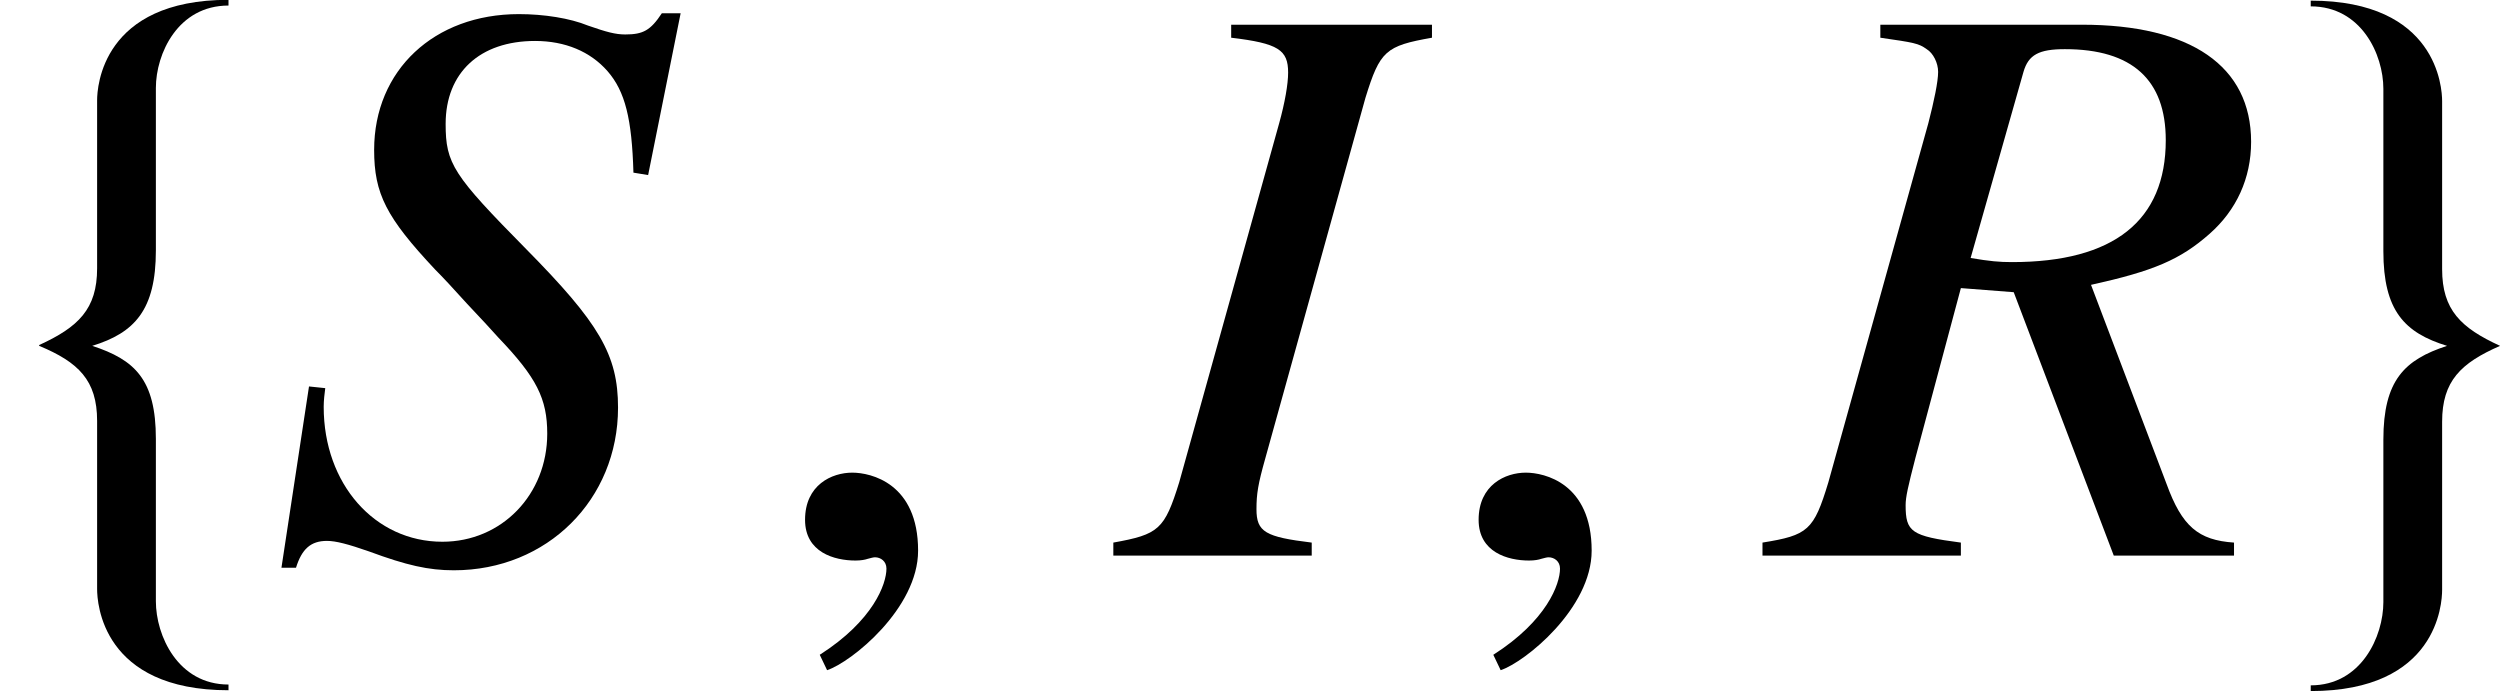 <?xml version='1.0' encoding='UTF-8'?>
<!-- This file was generated by dvisvgm 2.9.1 -->
<svg version='1.1' xmlns='http://www.w3.org/2000/svg' xmlns:xlink='http://www.w3.org/1999/xlink' width='30.643pt' height='8.47pt' viewBox='102.989 397.948 30.643 8.47'>
<defs>
<path id='g4-59' d='M1.122-.035C1.122-.512 .788-.587 .656-.587C.512-.587 .322-.501 .322-.253C.322-.023 .529 .035 .679 .035C.719 .035 .748 .029 .765 .023C.788 .017 .805 .012 .817 .012C.857 .012 .898 .04 .898 .092C.898 .201 .805 .46 .426 .702L.478 .811C.65 .754 1.122 .374 1.122-.035Z'/>
<path id='g10-102' d='M1.96 1.155V1.106C1.526 1.106 1.337 .686 1.337 .392V-1.001C1.337-1.512 1.155-1.68 .791-1.799C1.155-1.911 1.337-2.107 1.337-2.618V-4.011C1.337-4.305 1.526-4.718 1.96-4.718V-4.767C.875-4.767 .833-4.018 .833-3.906V-2.464C.833-2.114 .672-1.96 .336-1.806V-1.799C.672-1.659 .833-1.505 .833-1.155V.287C.833 .406 .875 1.155 1.96 1.155Z'/>
<path id='g10-103' d='M1.96-1.799C1.624-1.953 1.463-2.107 1.463-2.457V-3.899C1.463-4.011 1.421-4.76 .336-4.76V-4.711C.77-4.711 .959-4.298 .959-4.004V-2.611C.959-2.1 1.141-1.911 1.505-1.799C1.141-1.68 .959-1.505 .959-.994V.399C.959 .693 .77 1.113 .336 1.113V1.162C1.421 1.162 1.463 .413 1.463 .294V-1.148C1.463-1.498 1.624-1.652 1.96-1.799Z'/>
<path id='g5-73' d='M-.046 0H1.358V-.092C1.03-.132 .967-.167 .967-.328C.967-.437 .978-.506 1.03-.69L1.738-3.239C1.841-3.573 1.881-3.607 2.209-3.665V-3.757H.788V-3.665C1.122-3.625 1.191-3.579 1.191-3.418C1.191-3.337 1.168-3.205 1.128-3.061L.42-.518C.316-.184 .276-.15-.046-.092V0Z'/>
<path id='g5-82' d='M3.262-.092C3.009-.109 2.894-.207 2.785-.506L2.25-1.916C2.693-2.014 2.882-2.094 3.09-2.278C3.279-2.445 3.383-2.67 3.383-2.928C3.383-3.464 2.957-3.757 2.186-3.757H.759V-3.665C1.001-3.63 1.03-3.625 1.087-3.584C1.133-3.556 1.168-3.487 1.168-3.423C1.168-3.354 1.139-3.216 1.099-3.061L.391-.518C.288-.178 .247-.144-.075-.092V0H1.329V-.092C.978-.138 .938-.167 .938-.357C.938-.414 .955-.489 1.007-.69L1.329-1.893L1.703-1.864L2.411 0H3.262V-.092ZM1.772-3.423C1.807-3.544 1.881-3.584 2.065-3.584C2.543-3.584 2.779-3.366 2.779-2.94C2.779-2.37 2.411-2.077 1.691-2.077C1.599-2.077 1.536-2.083 1.398-2.106L1.772-3.423Z'/>
<path id='g5-83' d='M2.693-2.693L2.923-3.838H2.79C2.71-3.717 2.658-3.688 2.531-3.688C2.462-3.688 2.399-3.705 2.267-3.751C2.14-3.803 1.956-3.832 1.778-3.832C1.179-3.832 .754-3.435 .754-2.871C.754-2.56 .84-2.393 1.185-2.025C1.237-1.973 1.312-1.893 1.41-1.784C1.513-1.674 1.594-1.588 1.634-1.542C1.904-1.26 1.979-1.11 1.979-.863C1.979-.432 1.657-.098 1.237-.098C.759-.098 .397-.506 .397-1.053C.397-1.099 .403-1.145 .408-1.185L.293-1.197L.098 .086H.201C.242-.046 .305-.104 .42-.104C.483-.104 .57-.081 .719-.029C.984 .069 1.139 .104 1.318 .104C1.979 .104 2.48-.397 2.48-1.047C2.48-1.421 2.347-1.645 1.83-2.169S1.26-2.773 1.26-3.055C1.26-3.418 1.502-3.642 1.893-3.642C2.106-3.642 2.284-3.567 2.405-3.429C2.531-3.285 2.578-3.09 2.589-2.71L2.693-2.693Z'/>
<use id='g16-59' xlink:href='#g4-59' transform='scale(1.732)'/>
<use id='g17-73' xlink:href='#g5-73' transform='scale(1.732)'/>
<use id='g17-82' xlink:href='#g5-82' transform='scale(1.732)'/>
<use id='g17-83' xlink:href='#g5-83' transform='scale(1.732)'/>
<use id='g11-102' xlink:href='#g10-102' transform='scale(1.429)'/>
<use id='g11-103' xlink:href='#g10-103' transform='scale(1.429)'/>
</defs>
<g id='page1'>
<use x='102.989' y='404.758' xlink:href='#g11-102'/>
<use x='106.269' y='404.758' xlink:href='#g17-83'/>
<use x='112.299' y='404.758' xlink:href='#g16-59'/>
<use x='116.715' y='404.758' xlink:href='#g17-73'/>
<use x='120.555' y='404.758' xlink:href='#g16-59'/>
<use x='124.722' y='404.758' xlink:href='#g17-82'/>
<use x='130.832' y='404.758' xlink:href='#g11-103'/>
</g>
</svg>